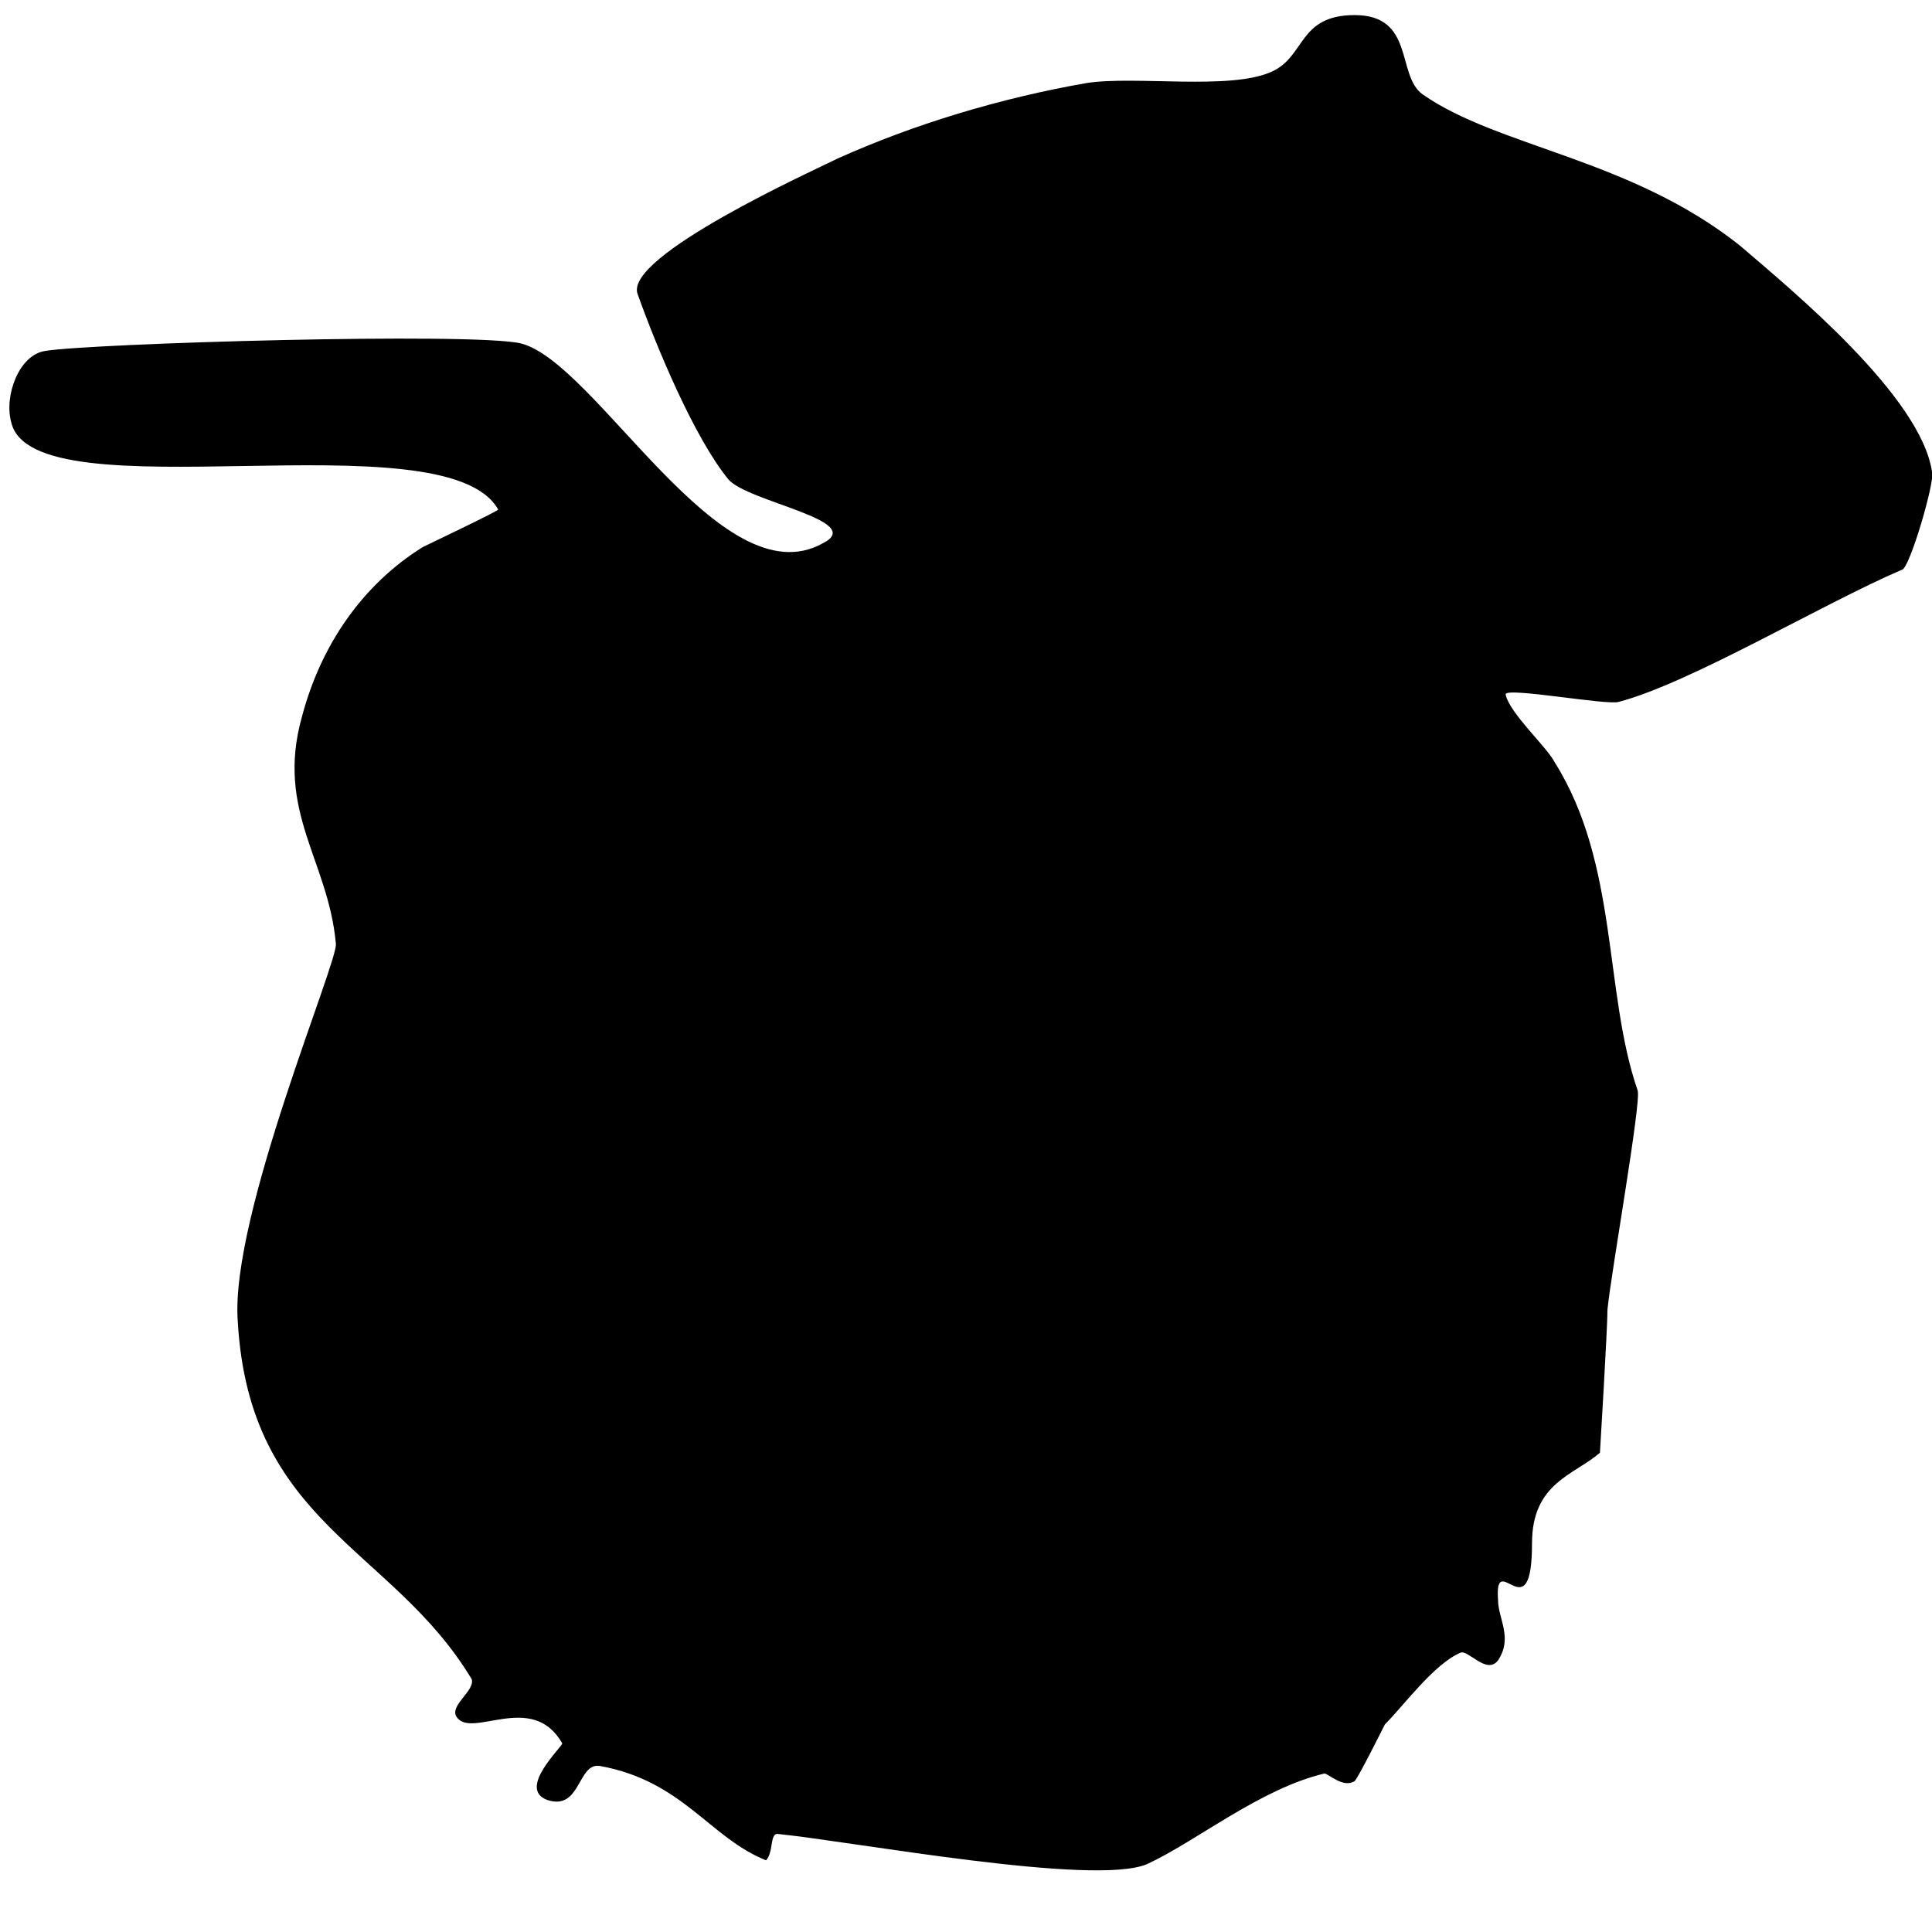 <?xml version="1.0" encoding="utf-8"?>
<svg version="1.1" xmlns="http://www.w3.org/2000/svg" xmlns:xlink="http://www.w3.org/1999/xlink"
   viewBox="0 0 512 512" xml:space="preserve">
<path d="M203,493c-15-6-22-21-44-25-6-1-5,12-14,9-8-3,4-14,4-15-8-14-24-1-28-7-2-3,5-7,4-10-21-35-59-41-62-95-2-28,27-96,26-100-2-22-16-35-9-60,5-19,16-35,32-45,2-1,21-10,20-10-14-25-123,2-129-23-2-7,2-18,9-19,12-2,113-5,126-2,20,5,53,68,80,53,12-6-20-11-25-17-9-11-19-35-24-49-4-10,47-33,53-36,20-9,43-16,66-20,13-2,38,2,49-3,9-4,7-15,22-15,16,0,11,16,18,21,20,14,55,17,84,40,14,12,48,40,51,60,1,2-6,26-8,26-21,9-56,30-75,35-3,1-30-4-30-2,1,5,11,14,13,18,17,27,13,61,22,87,1,3-7,48-8,58,0,5-2,38-2,38-7,6-18,8-18,24,0,24-10,1-9,15,0,5,4,10,0,16-3,4-8-3-10-2-7,3-15,14-20,19-1,2-7,14-8,15-3,2-7-2-8-2-17,4-34,18-47,24-14,6-78-6-98-8-2,0-1,5-3,7z" fill="currentColor"/>
</svg>